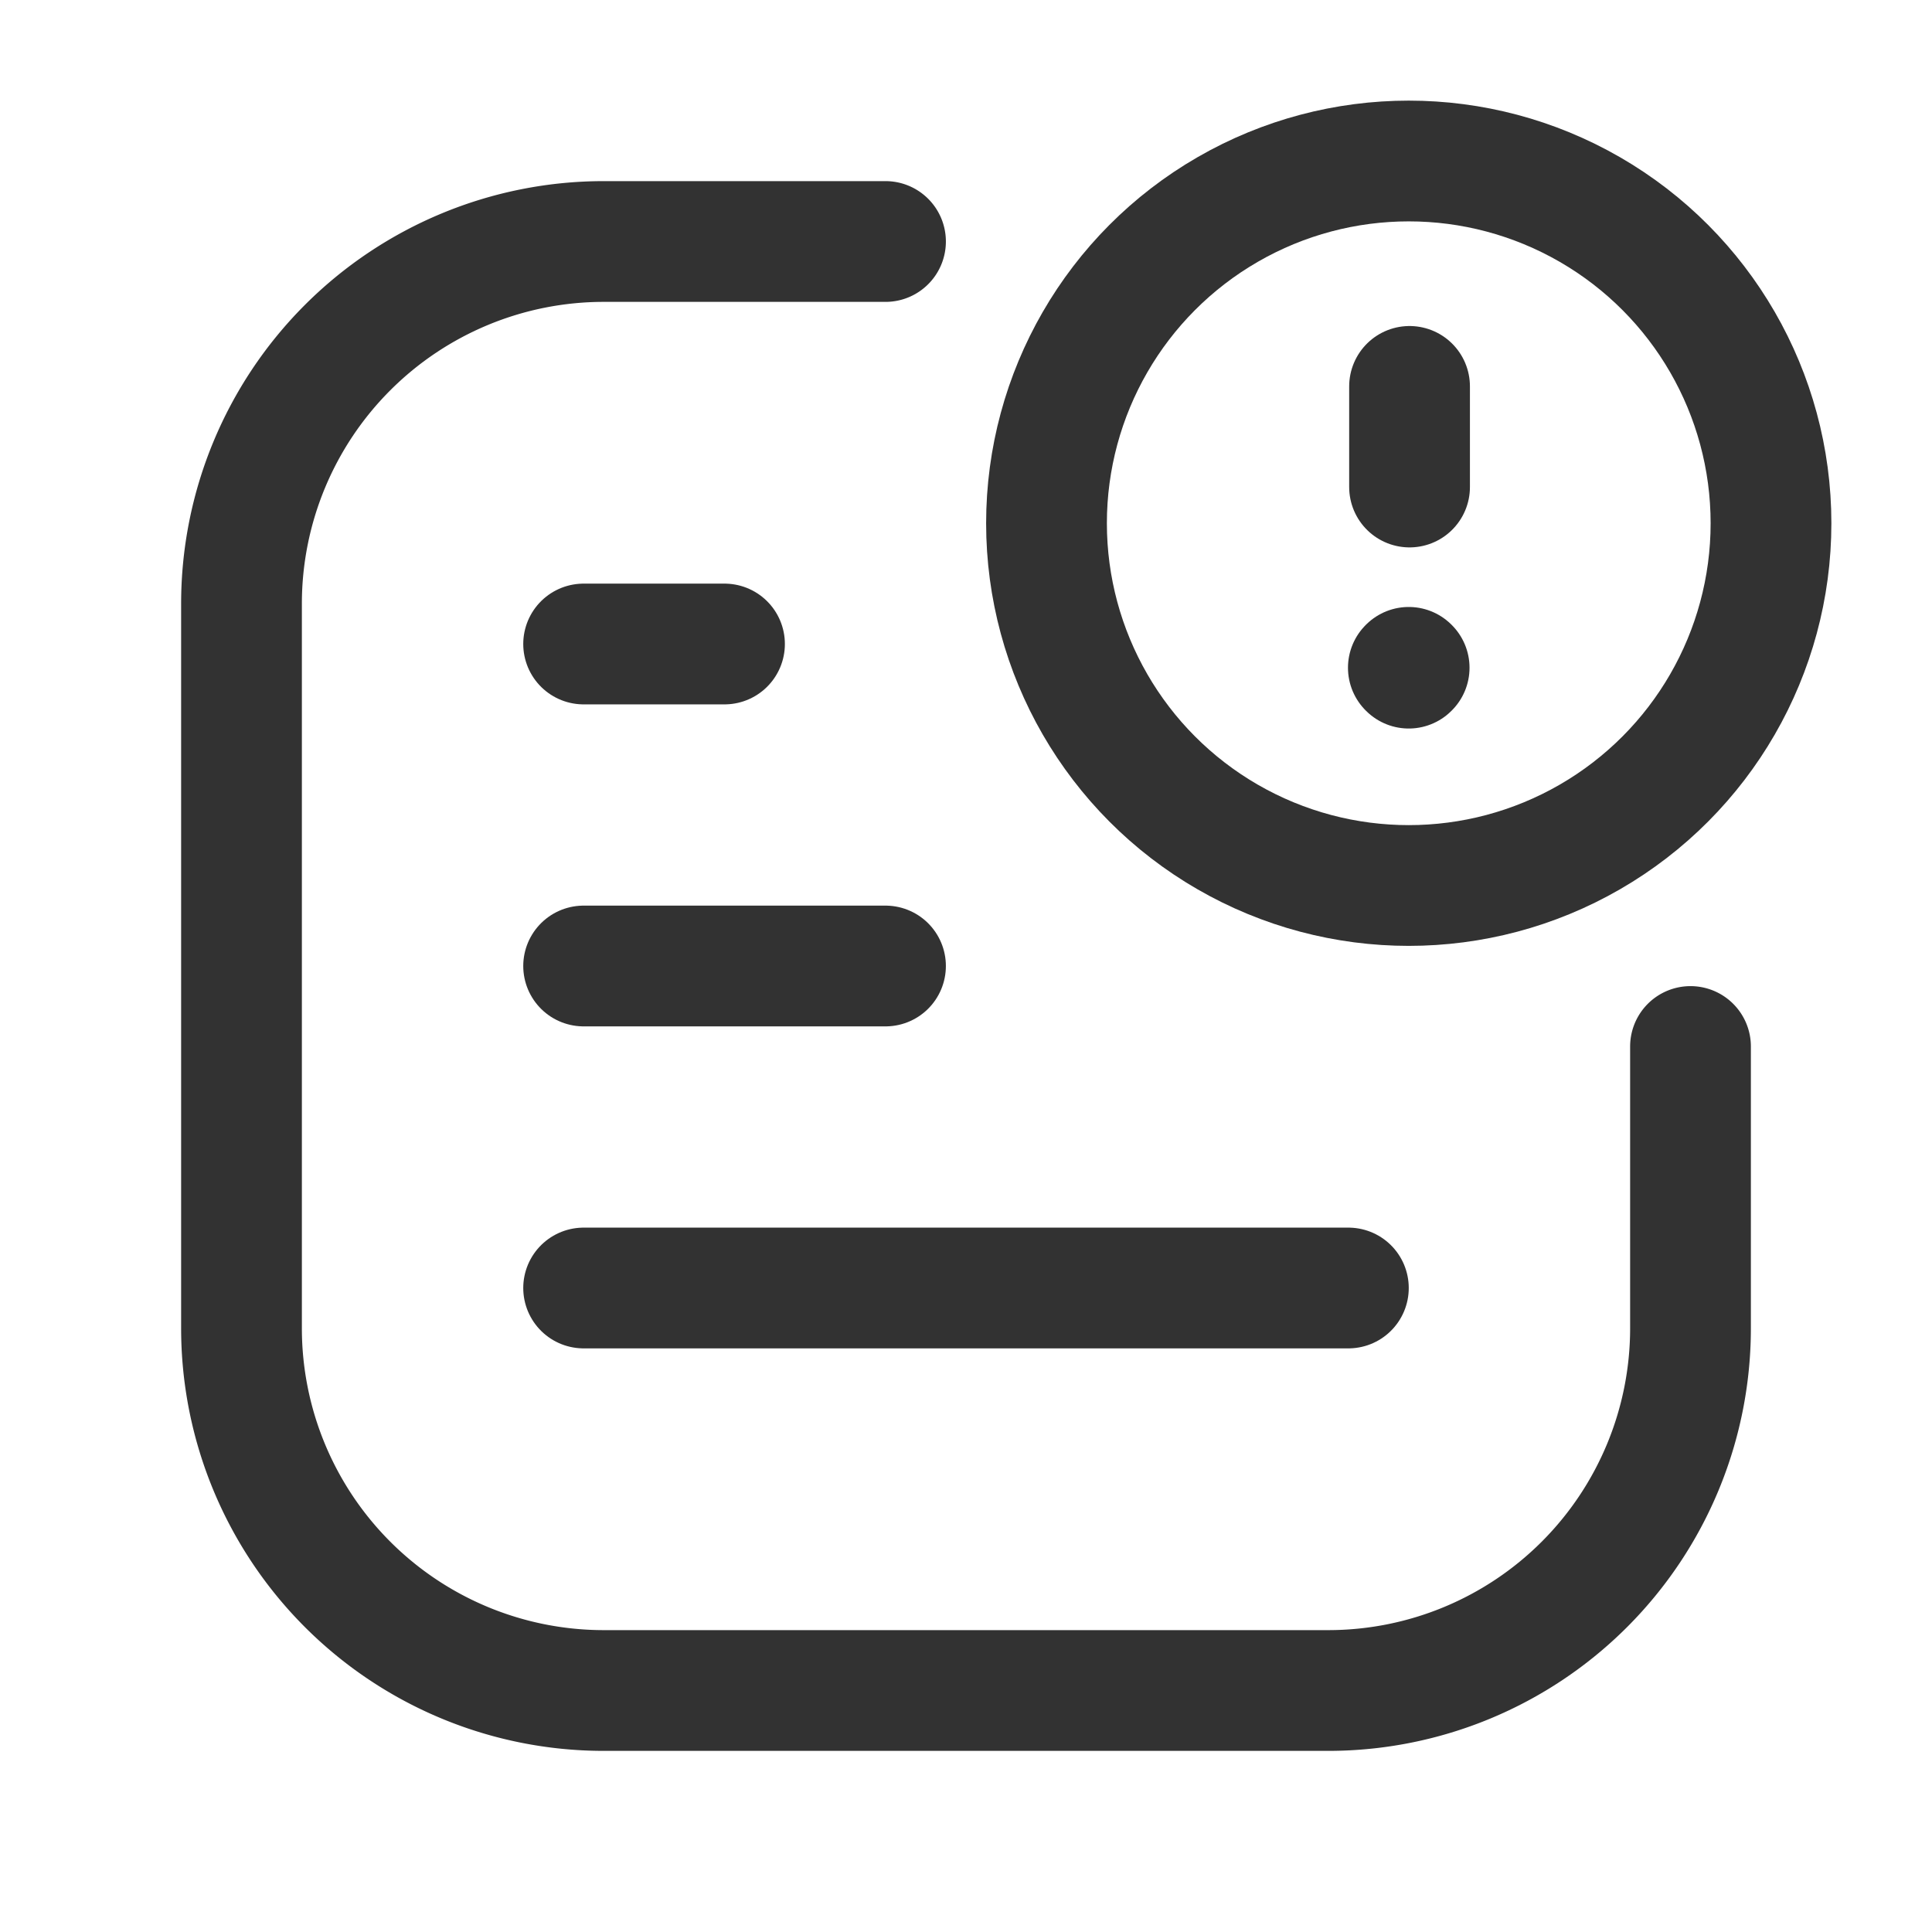 <svg id="Layer_3" data-name="Layer 3" xmlns="http://www.w3.org/2000/svg" viewBox="0 0 24 24"><rect width="24" height="24" fill="none"/><path d="M21,13v3.5A4.5,4.5,0,0,1,16.5,21h-9A4.5,4.5,0,0,1,3,16.5v-9A4.5,4.5,0,0,1,7.5,3H11" fill="none" stroke="#323232" stroke-linecap="round" stroke-linejoin="round" stroke-width="1.5"/><line x1="7.25" y1="12" x2="11" y2="12" fill="none" stroke="#323232" stroke-linecap="round" stroke-linejoin="round" stroke-width="1.5"/><line x1="7.25" y1="16" x2="16.75" y2="16" fill="none" stroke="#323232" stroke-linecap="round" stroke-linejoin="round" stroke-width="1.5"/><line x1="7.25" y1="8" x2="9" y2="8" fill="none" stroke="#323232" stroke-linecap="round" stroke-linejoin="round" stroke-width="1.5"/><circle cx="17.5" cy="6.5" r="4.5" fill="none" stroke="#323232" stroke-linecap="round" stroke-linejoin="round" stroke-width="1.5"/><path d="M17.51,6.05V4.8" fill="none" stroke="#323232" stroke-linecap="round" stroke-linejoin="round" stroke-width="1.5"/><path d="M17.5,8.29l.005.005L17.5,8.3l-.005-.005L17.5,8.29" fill="none" stroke="#323232" stroke-linecap="round" stroke-linejoin="round" stroke-width="1.5"/><path d="M0,0H24V24H0Z" fill="none"/></svg>
